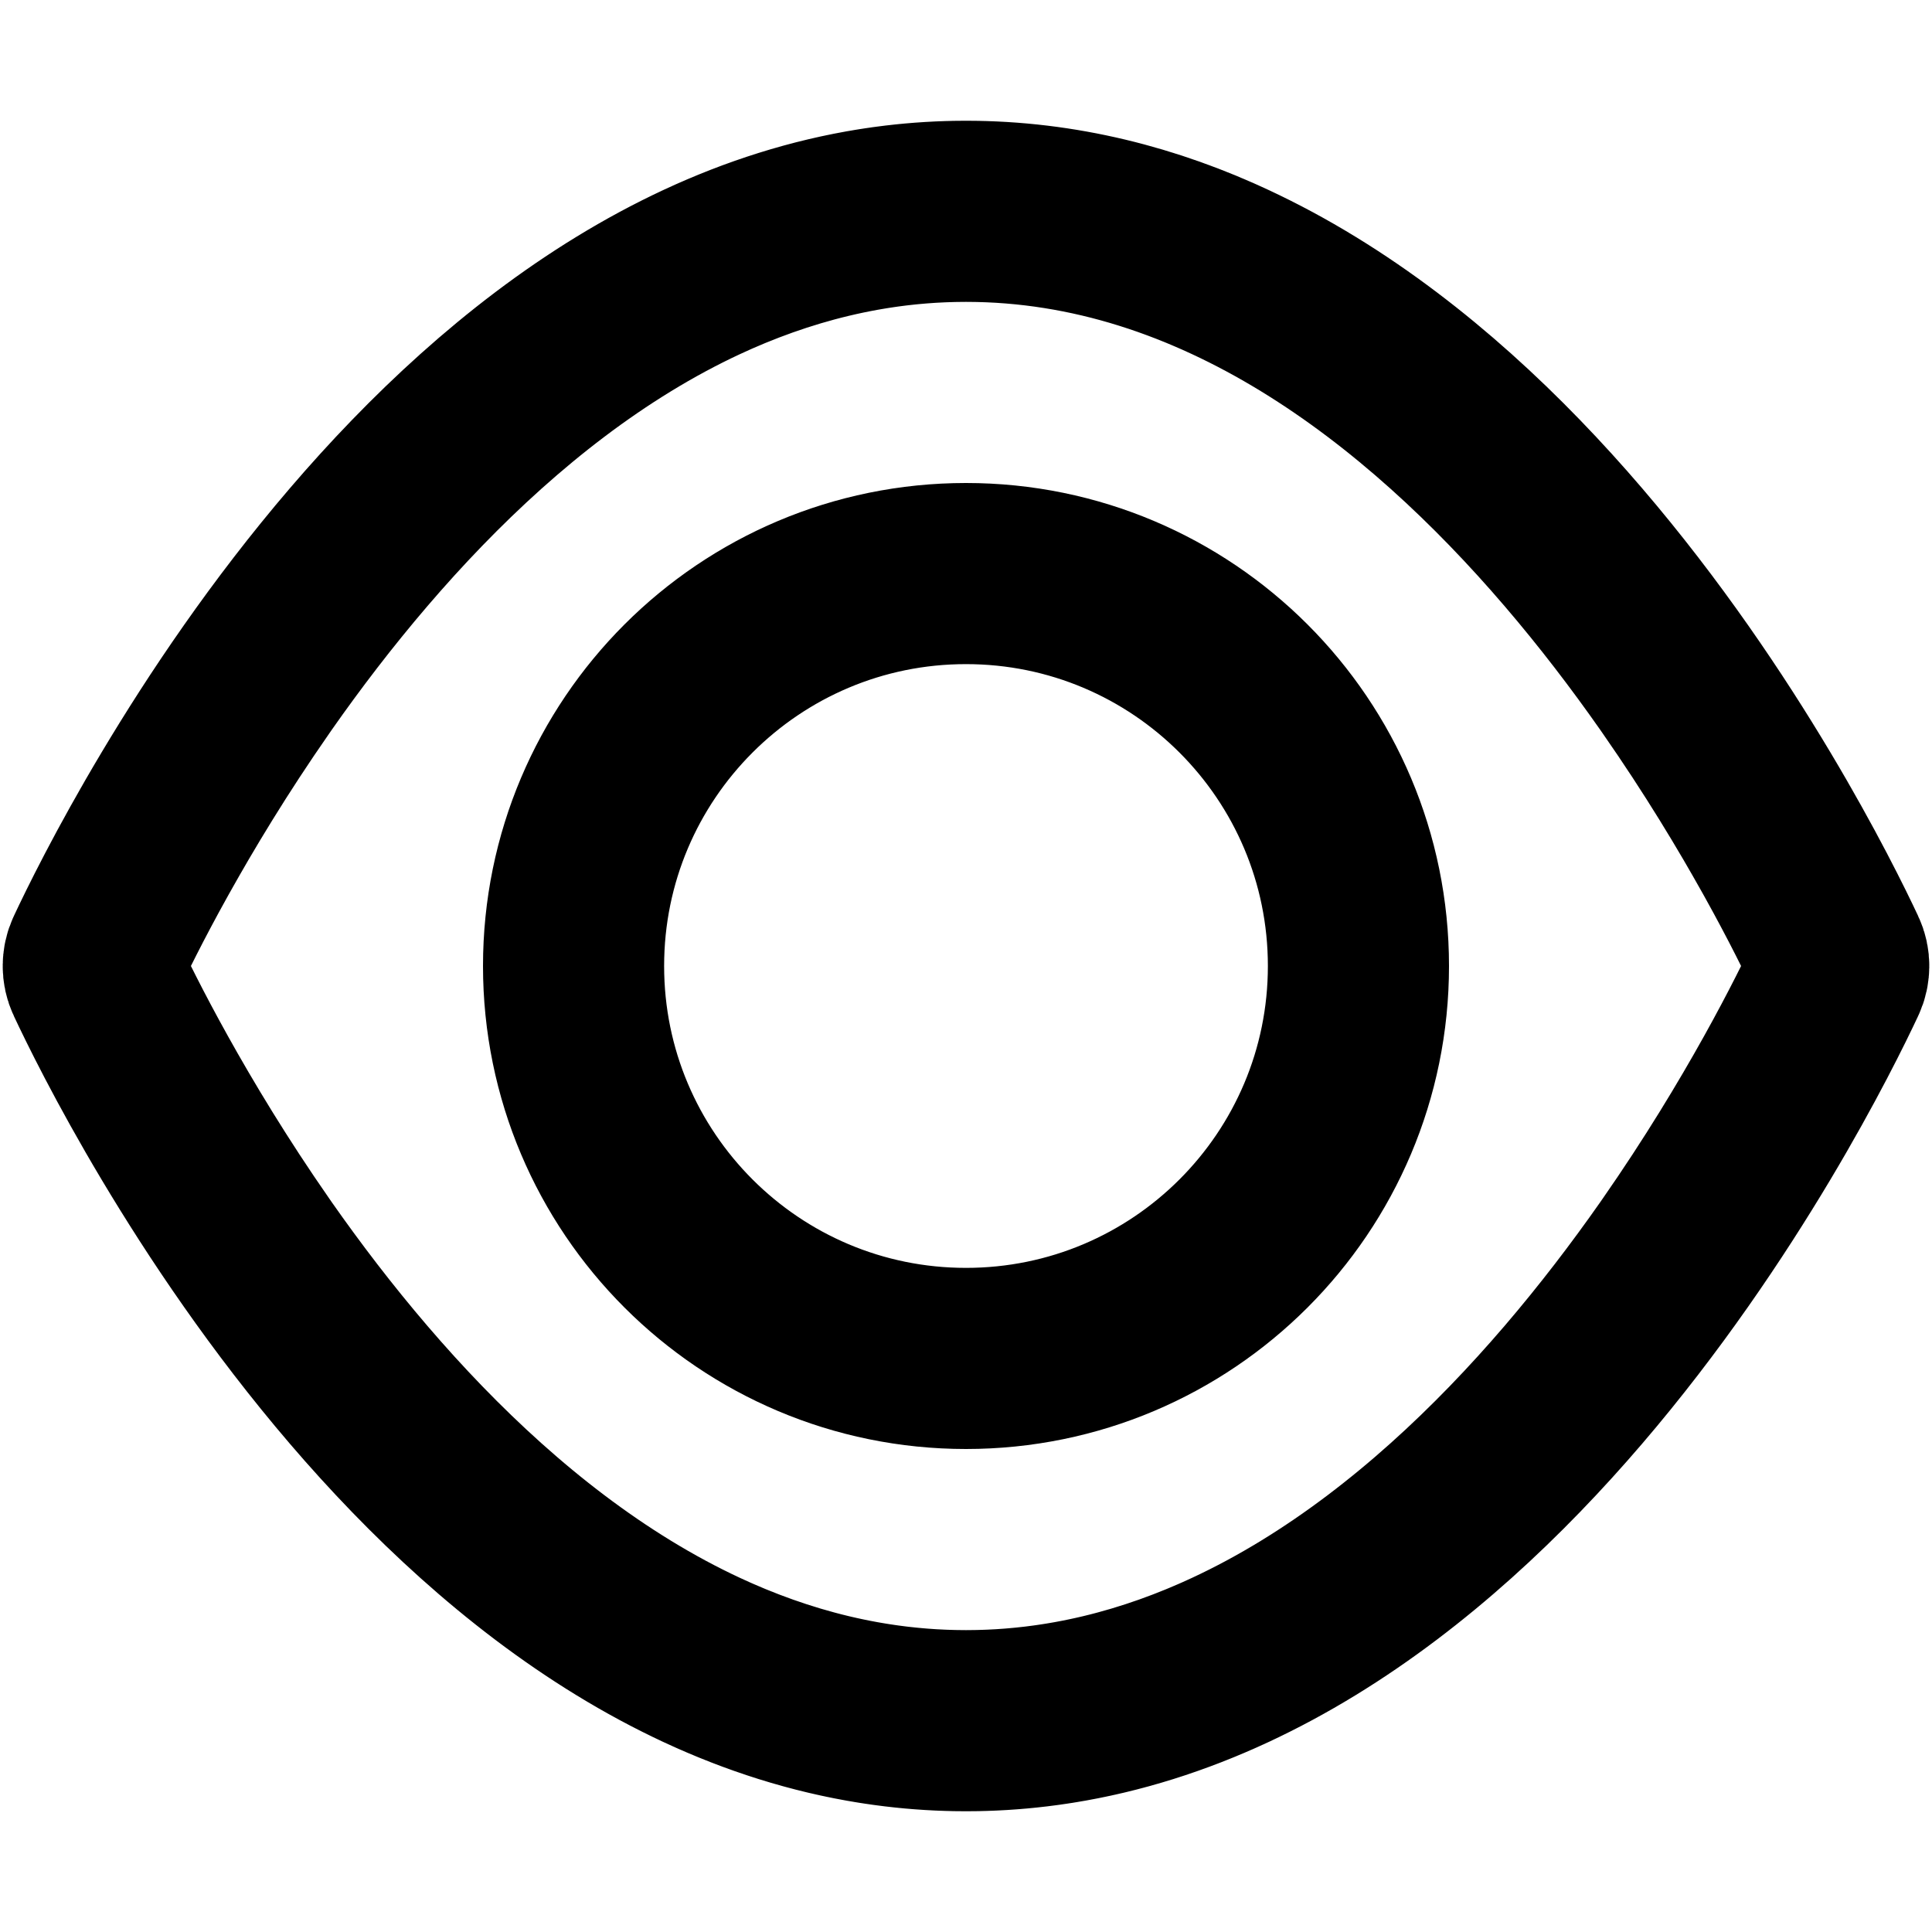 <svg
  width="16"
  height="16"
  viewBox="0 0 16 16"
  fill="none"
  xmlns="http://www.w3.org/2000/svg"
  data-fui-icon="true"
>
  <path
    d="M8 1.75C8.791 1.75 9.527 1.942 10.204 2.26M8 1.75C3.827 1.75 1.163 7.115 0.794 7.904C0.764 7.967 0.766 8.036 0.796 8.099C0.934 8.395 1.386 9.313 2.111 10.354M8 1.75C7.209 1.75 6.473 1.943 5.796 2.26M8 1.75C12.173 1.75 14.837 7.115 15.206 7.904C15.236 7.967 15.234 8.036 15.204 8.099C15.066 8.395 14.614 9.313 13.889 10.354M8 14.25C7.209 14.25 6.473 14.057 5.796 13.74M8 14.25C12.173 14.25 14.837 8.885 15.206 8.096C15.236 8.033 15.234 7.964 15.204 7.901C15.066 7.605 14.614 6.686 13.889 5.646M8 14.25C8.791 14.25 9.527 14.057 10.204 13.74M8 14.25C3.827 14.25 1.163 8.885 0.794 8.096C0.764 8.033 0.766 7.964 0.796 7.901C0.934 7.605 1.386 6.686 2.111 5.646M11.25 8C11.25 9.795 9.795 11.25 8 11.25C6.205 11.25 4.75 9.795 4.75 8C4.75 6.205 6.205 4.75 8 4.75C9.795 4.75 11.25 6.205 11.25 8Z"
    stroke="currentColor"
    stroke-width="1.5"
    stroke-linecap="round"
  />
</svg>
